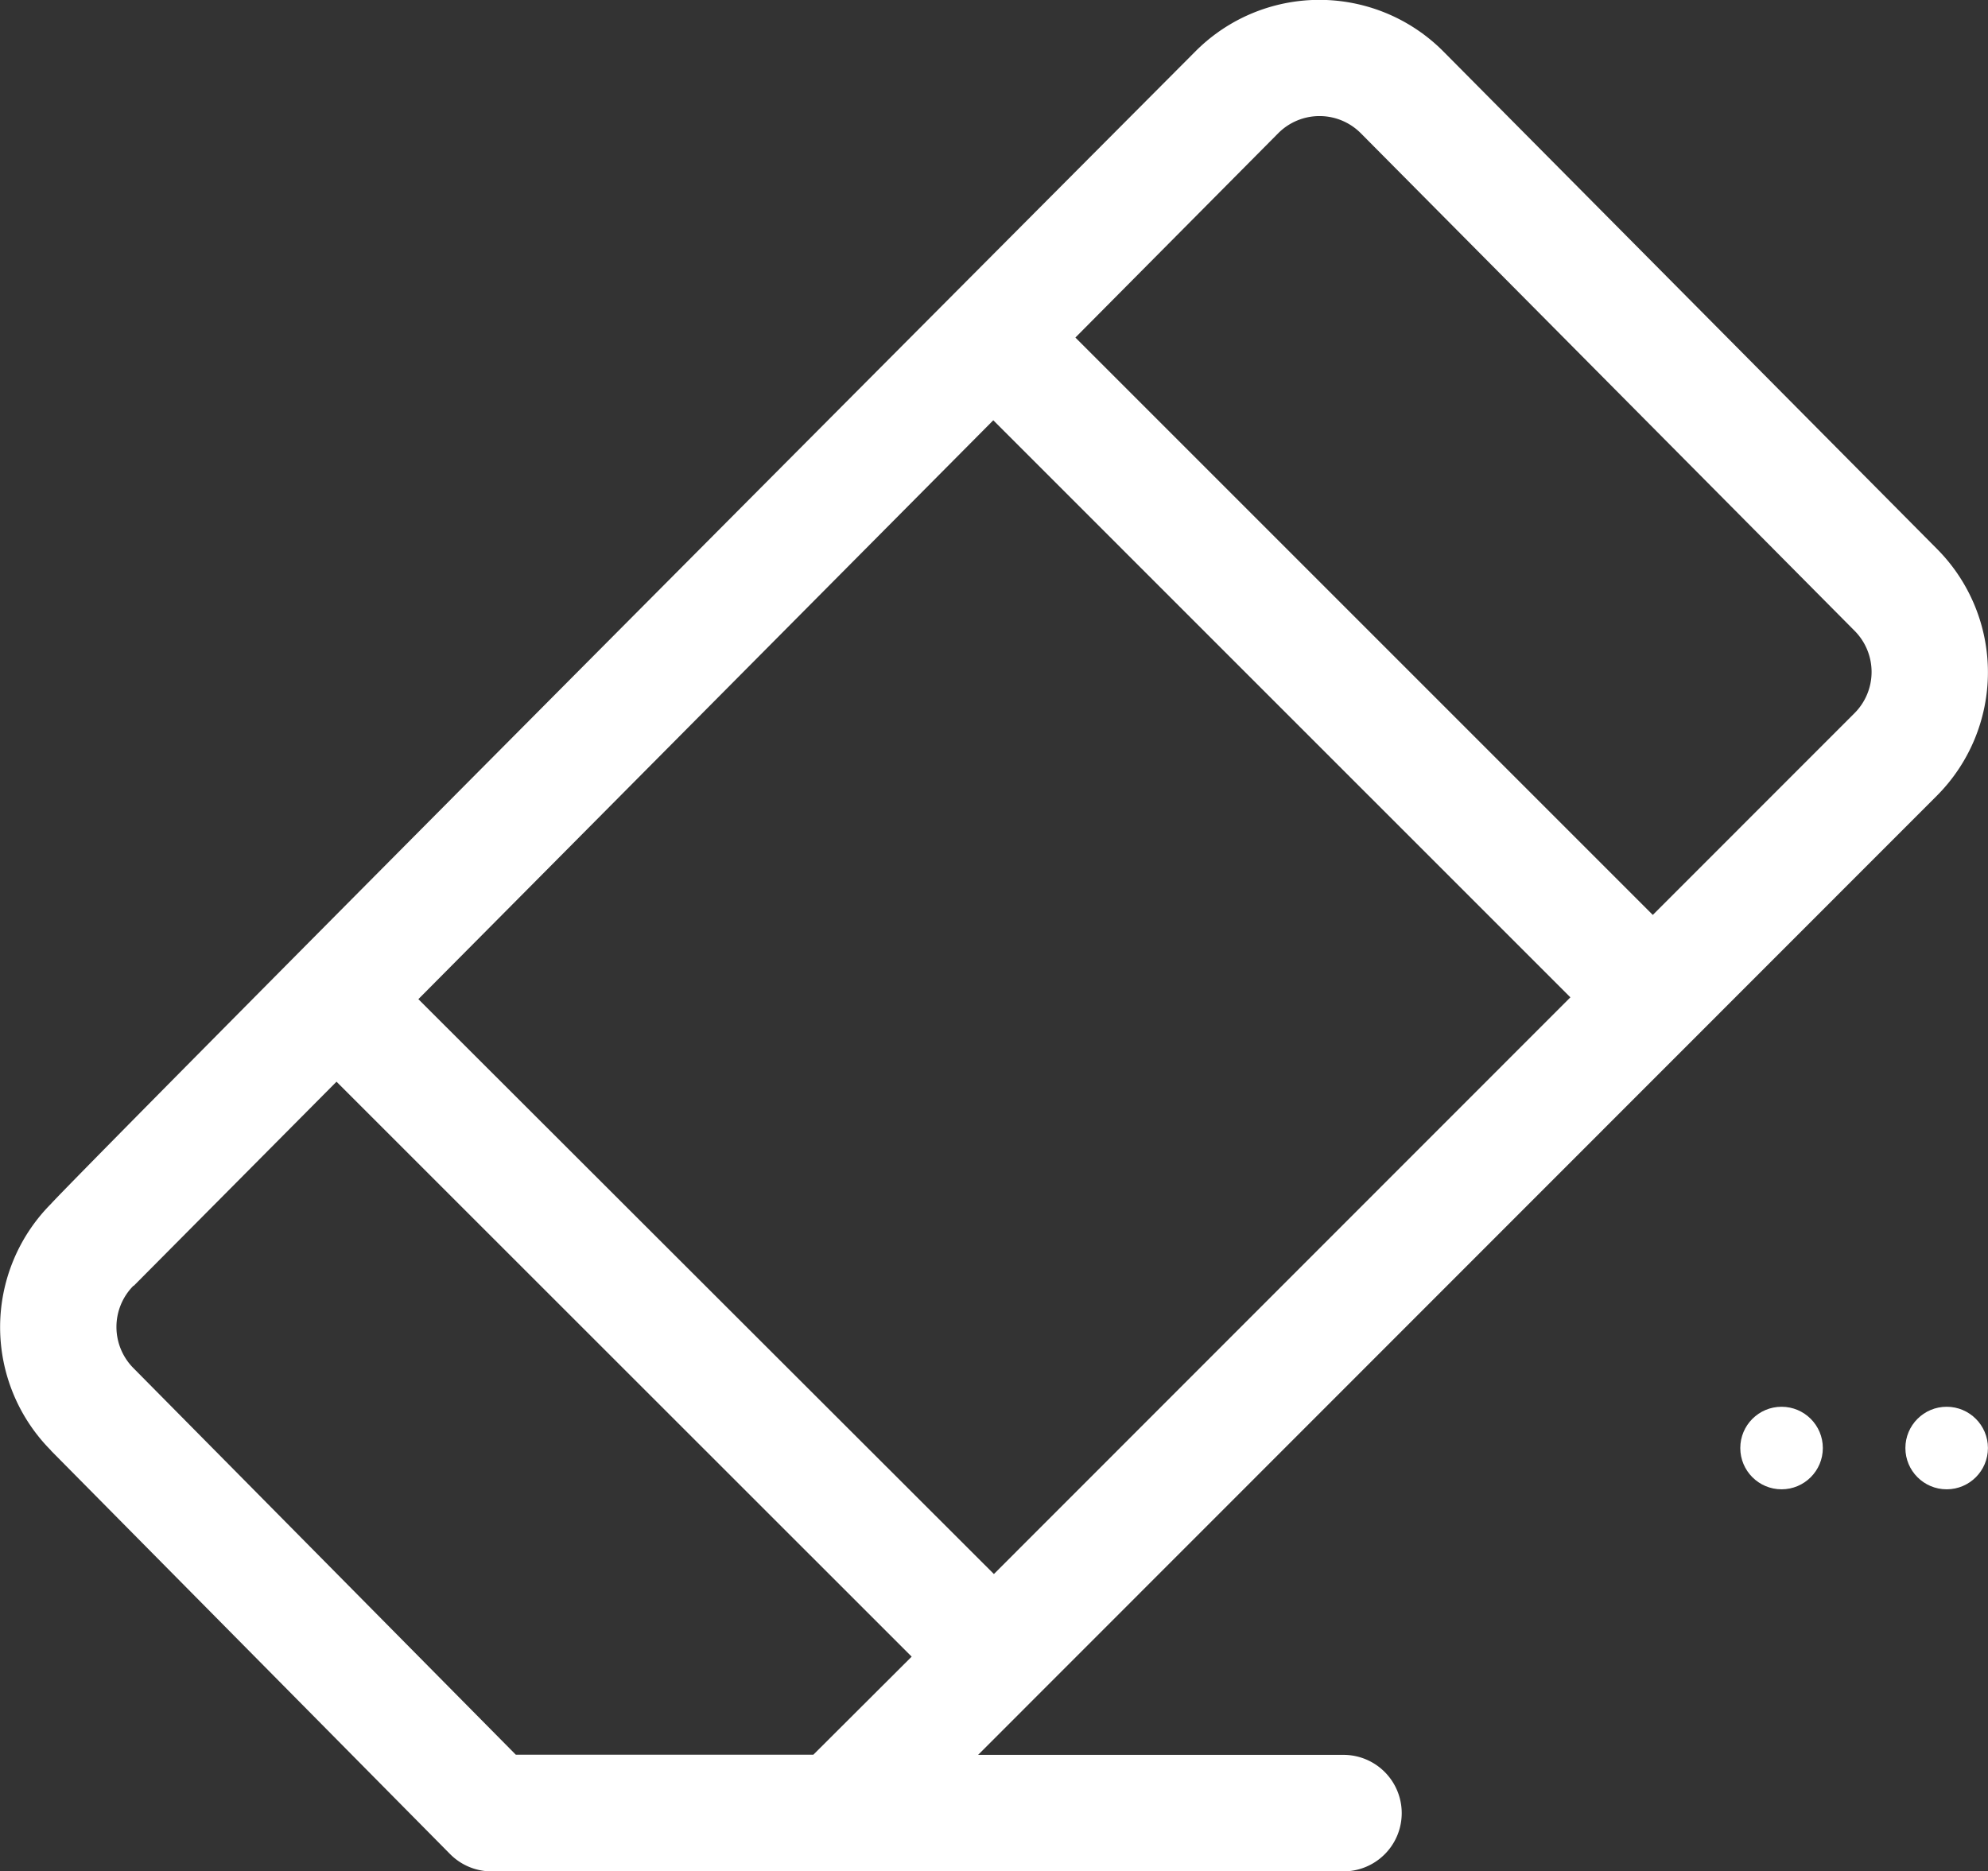 <svg xmlns="http://www.w3.org/2000/svg" width="31.837" height="29.971" viewBox="0 0 31.837 29.971">
    <rect x="0" y="0" width="31.837" height="29.971" fill="#333333" stroke="none"/>
    <defs>
        <style>
            .cls-1{fill:#fff}
        </style>
    </defs>
    <g id="eraser" transform="translate(12.23 -11.998)">
        <path id="Path_1002" data-name="Path 1002" class="cls-1" d="m.815 38.229 6.393 6.463a.933.933 0 0 0 .663.277h13.644a.933.933 0 1 0 0-1.866h-5.851l15.354-15.361a2.8 2.8 0 0 0 0-3.955l-7.909-7.971a2.8 2.8 0 0 0-3.96 0C.768 34.262.827 34.267.819 34.276a2.8 2.8 0 0 0 0 3.954zm15.092-16.5 9.242 9.242-9.232 9.236L6.7 31zm4.566-4.6a.933.933 0 0 1 1.317 0L29.7 25.1a.934.934 0 0 1 0 1.319l-3.231 3.232-9.247-9.247zM2.14 35.593l3.249-3.271L14.6 41.53l-1.574 1.57H8.26l-6.122-6.19a.935.935 0 0 1 0-1.321z" transform="translate(-12.23 -3)"/>
        <circle id="Ellipse_328" data-name="Ellipse 328" class="cls-1" cx=".661" cy=".661" r=".661" transform="translate(15.64 34.528)"/>
        <circle id="Ellipse_329" data-name="Ellipse 329" class="cls-1" cx=".661" cy=".661" r=".661" transform="translate(18.284 34.528)"/>
    </g>
</svg>
